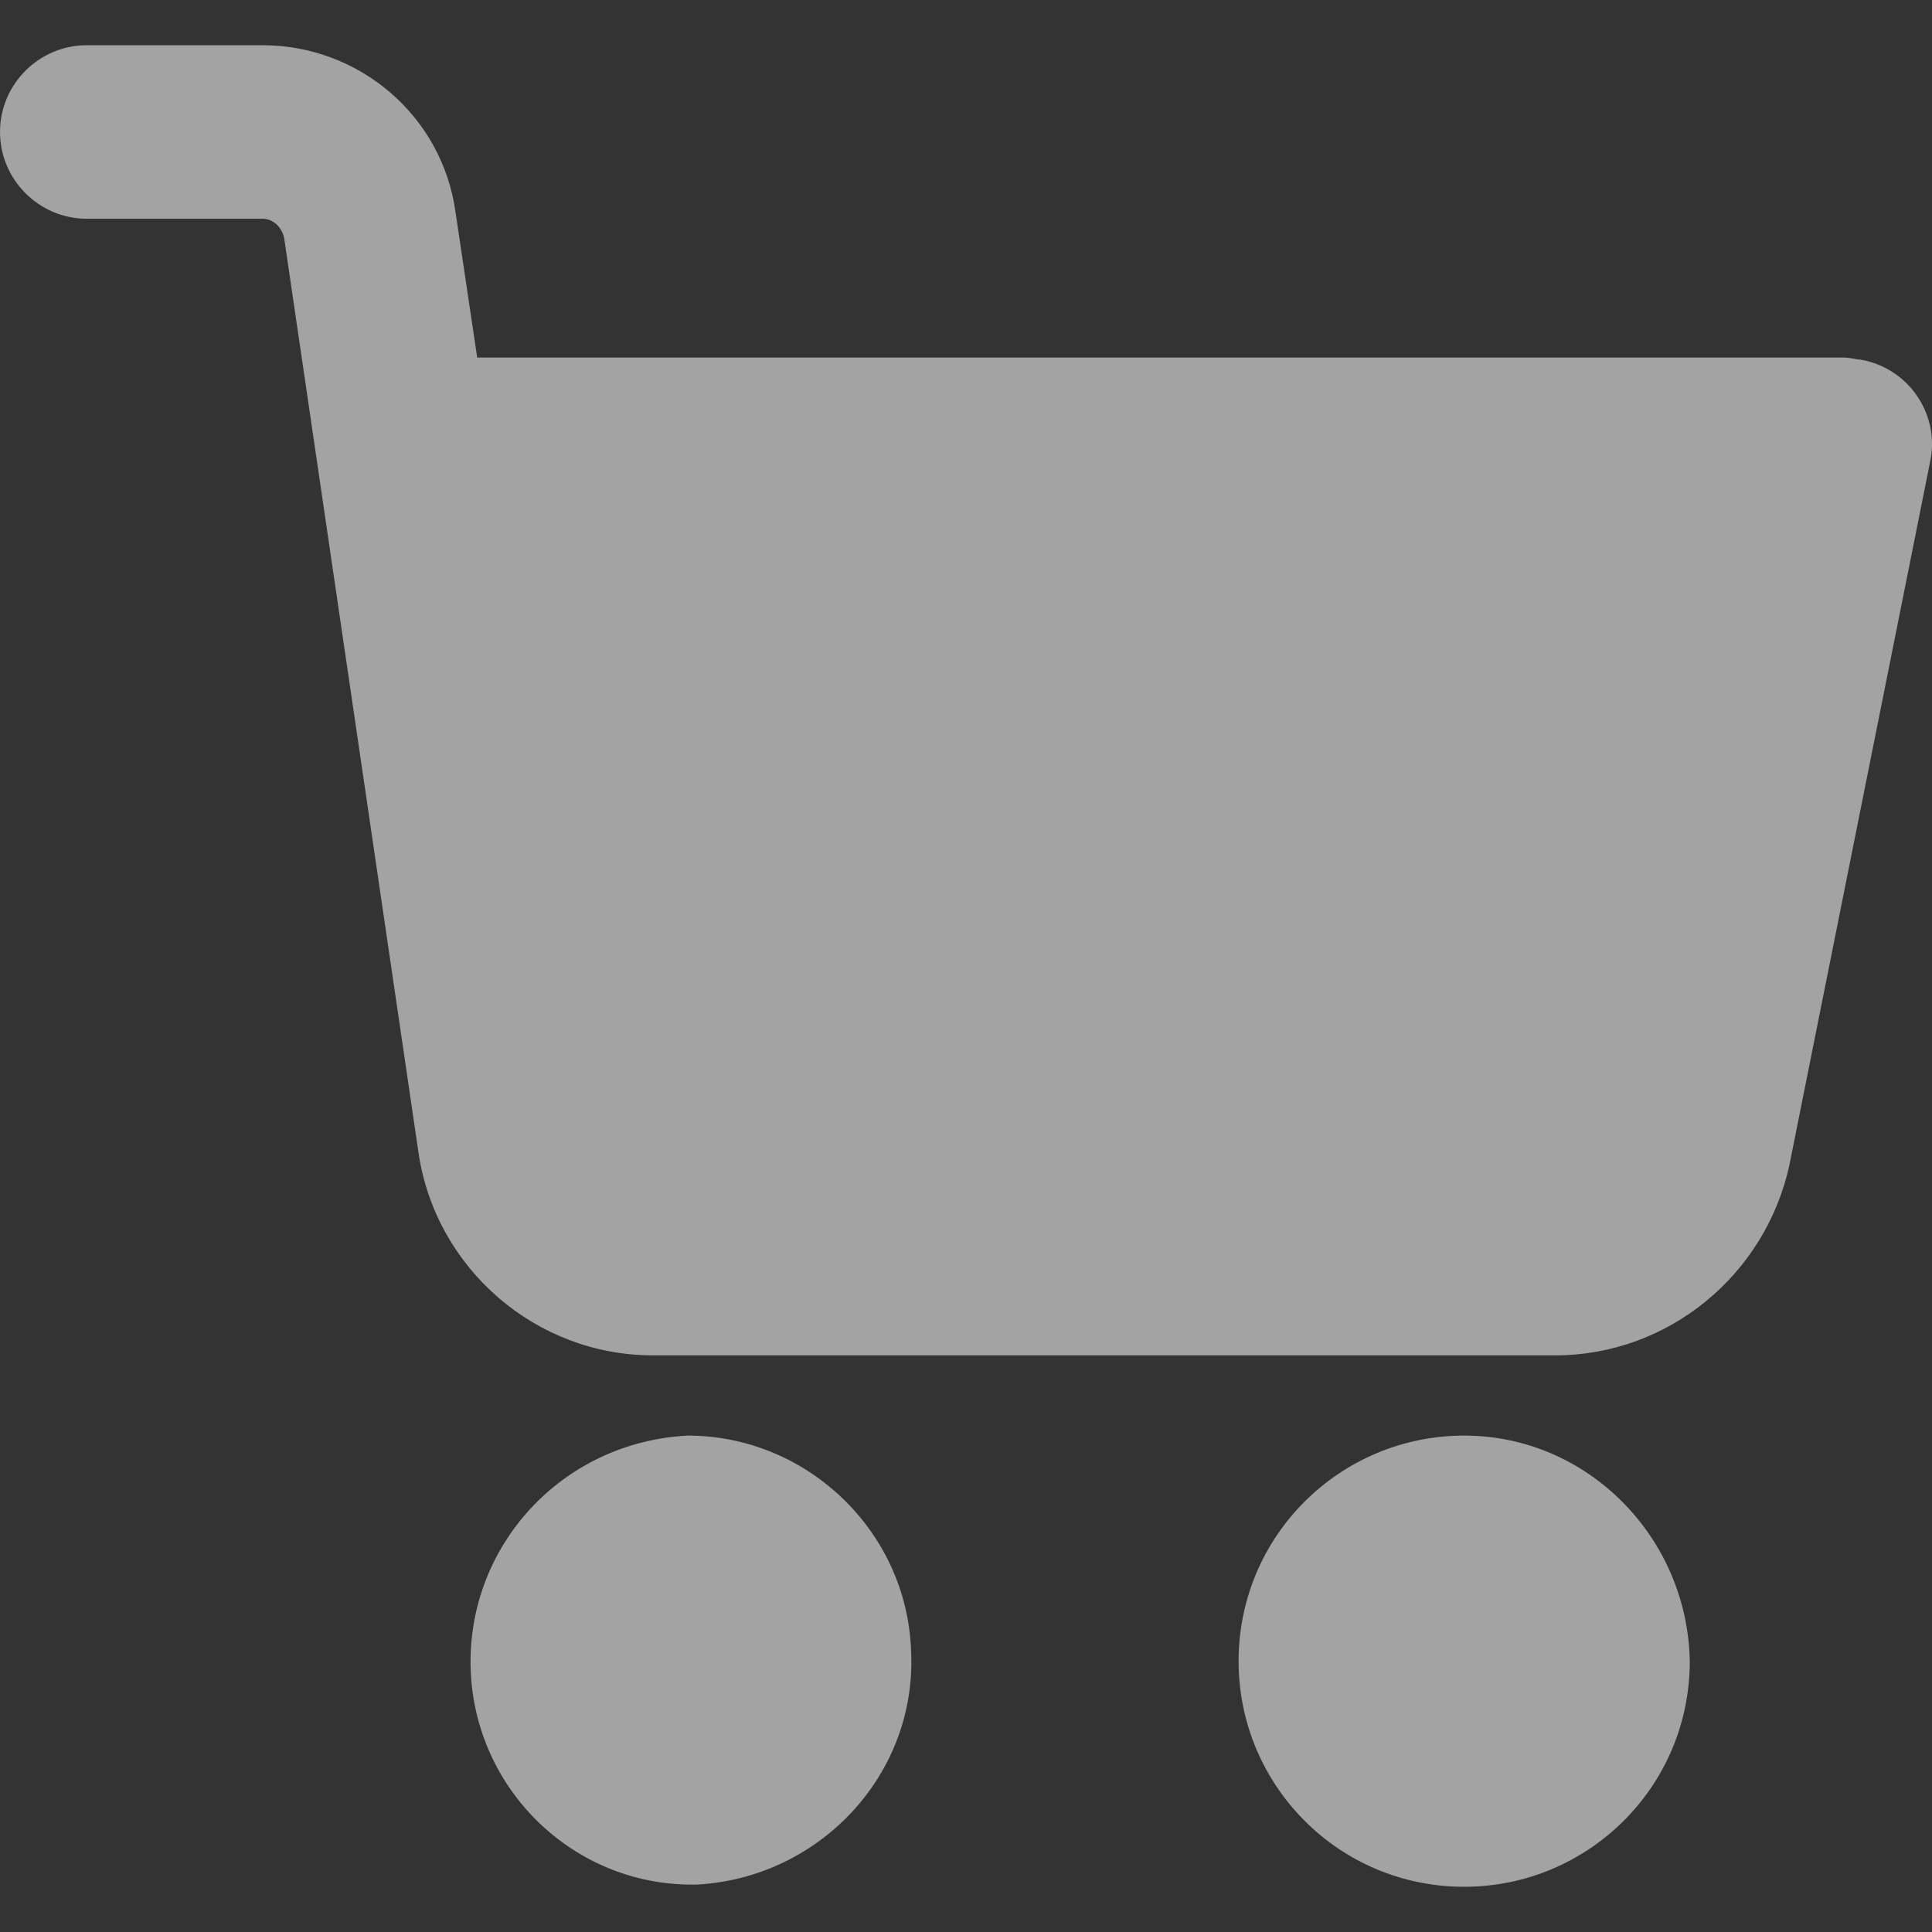 <svg width="32" height="32" viewBox="0 0 32 32" fill="none" xmlns="http://www.w3.org/2000/svg">
<rect x="0" y="0" width="32" height="32" fill="#333333" stroke="none"/>
<g clip-path="url(#clip0_1232_8906)">
<path d="M24.251 23.778C22.203 23.778 20.515 25.431 20.515 27.515C20.515 29.563 22.167 31.251 24.251 31.251C26.299 31.251 27.988 29.599 27.988 27.515C27.952 25.467 26.299 23.778 24.251 23.778Z" fill="white" fill-opacity="0.55"/>
<path d="M30.826 5.958C30.754 5.958 30.646 5.922 30.538 5.922H7.904L7.545 3.515C7.329 1.934 5.964 0.749 4.347 0.749H1.437C0.647 0.749 0 1.395 0 2.186C0 2.976 0.647 3.623 1.437 3.623H4.347C4.527 3.623 4.671 3.767 4.707 3.946L6.934 19.108C7.221 21.012 8.874 22.449 10.814 22.449H25.76C27.628 22.449 29.245 21.12 29.64 19.287L31.976 7.611C32.119 6.856 31.616 6.102 30.826 5.958Z" fill="white" fill-opacity="0.55"/>
<path d="M15.09 27.335C15.018 25.359 13.365 23.778 11.389 23.778C9.305 23.886 7.724 25.611 7.796 27.659C7.868 29.634 9.485 31.215 11.461 31.215H11.533C13.581 31.108 15.197 29.383 15.09 27.335Z" fill="white" fill-opacity="0.55"/>
</g>
<defs>
<clipPath id="clip0_1232_8906">
<rect width="32" height="32" fill="white"/>
</clipPath>
</defs>
</svg>

